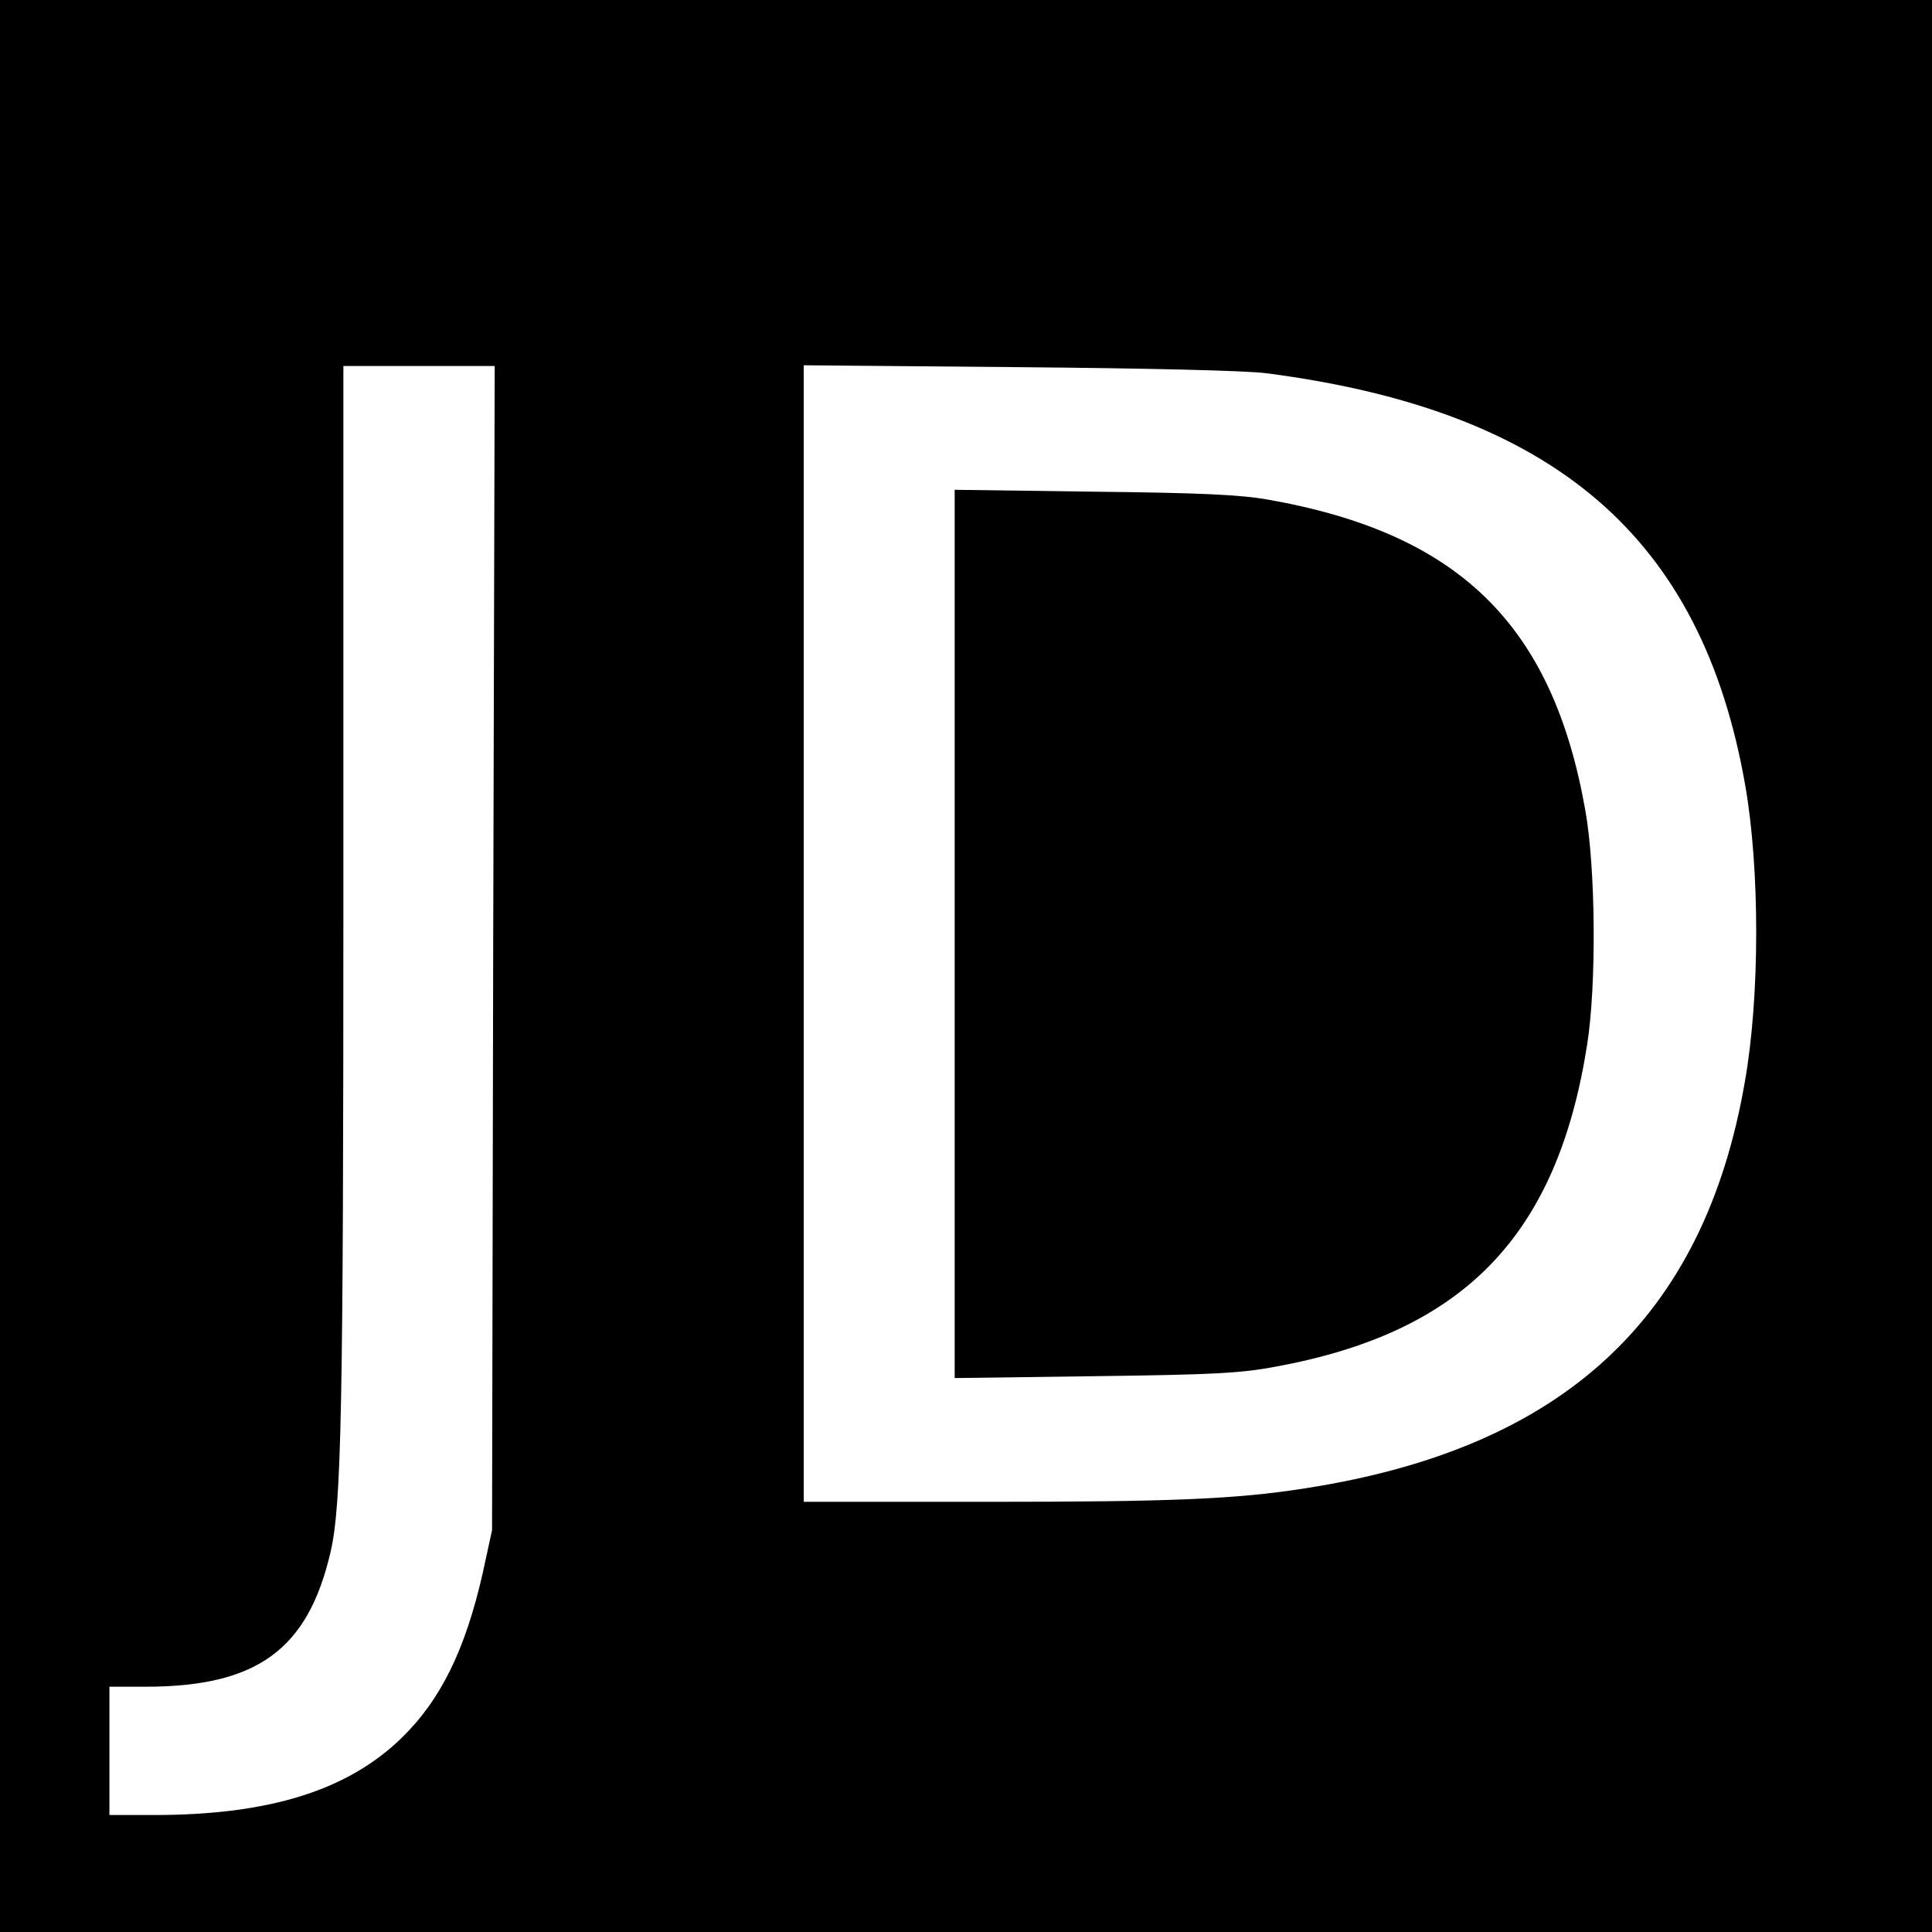 <?xml version="1.0" standalone="no"?>
<!DOCTYPE svg PUBLIC "-//W3C//DTD SVG 20010904//EN"
 "http://www.w3.org/TR/2001/REC-SVG-20010904/DTD/svg10.dtd">
<svg version="1.0" xmlns="http://www.w3.org/2000/svg"
 width="512pt" height="512pt" viewBox="0 0 512 512"
 preserveAspectRatio="xMidYMid meet">
<g transform="translate(0,512) scale(0.1,-0.1)"
fill="#000000" stroke="none">
<path d="M0 2560 l0 -2560 2560 0 2560 0 0 2560 0 2560 -2560 0 -2560 0 0
-2560z m1307 48 l-3 -1543 -25 -115 c-46 -202 -111 -335 -215 -436 -143 -139
-351 -204 -656 -204 l-118 0 0 170 0 170 95 0 c296 0 431 98 491 357 29 125
34 375 34 1751 l0 1392 200 0 201 0 -4 -1542z m2048 1523 c765 -99 1155 -435
1270 -1092 39 -222 39 -561 -1 -786 -108 -626 -481 -971 -1164 -1077 -183 -29
-355 -36 -841 -36 l-489 0 0 1506 0 1506 568 -5 c345 -3 602 -9 657 -16z"/>
<path d="M2530 2645 l0 -1177 373 5 c318 4 388 8 482 26 495 92 742 347 821
852 25 157 23 468 -5 623 -87 491 -335 733 -841 822 -73 13 -181 18 -462 21
l-368 5 0 -1177z"/>
</g>
</svg>
